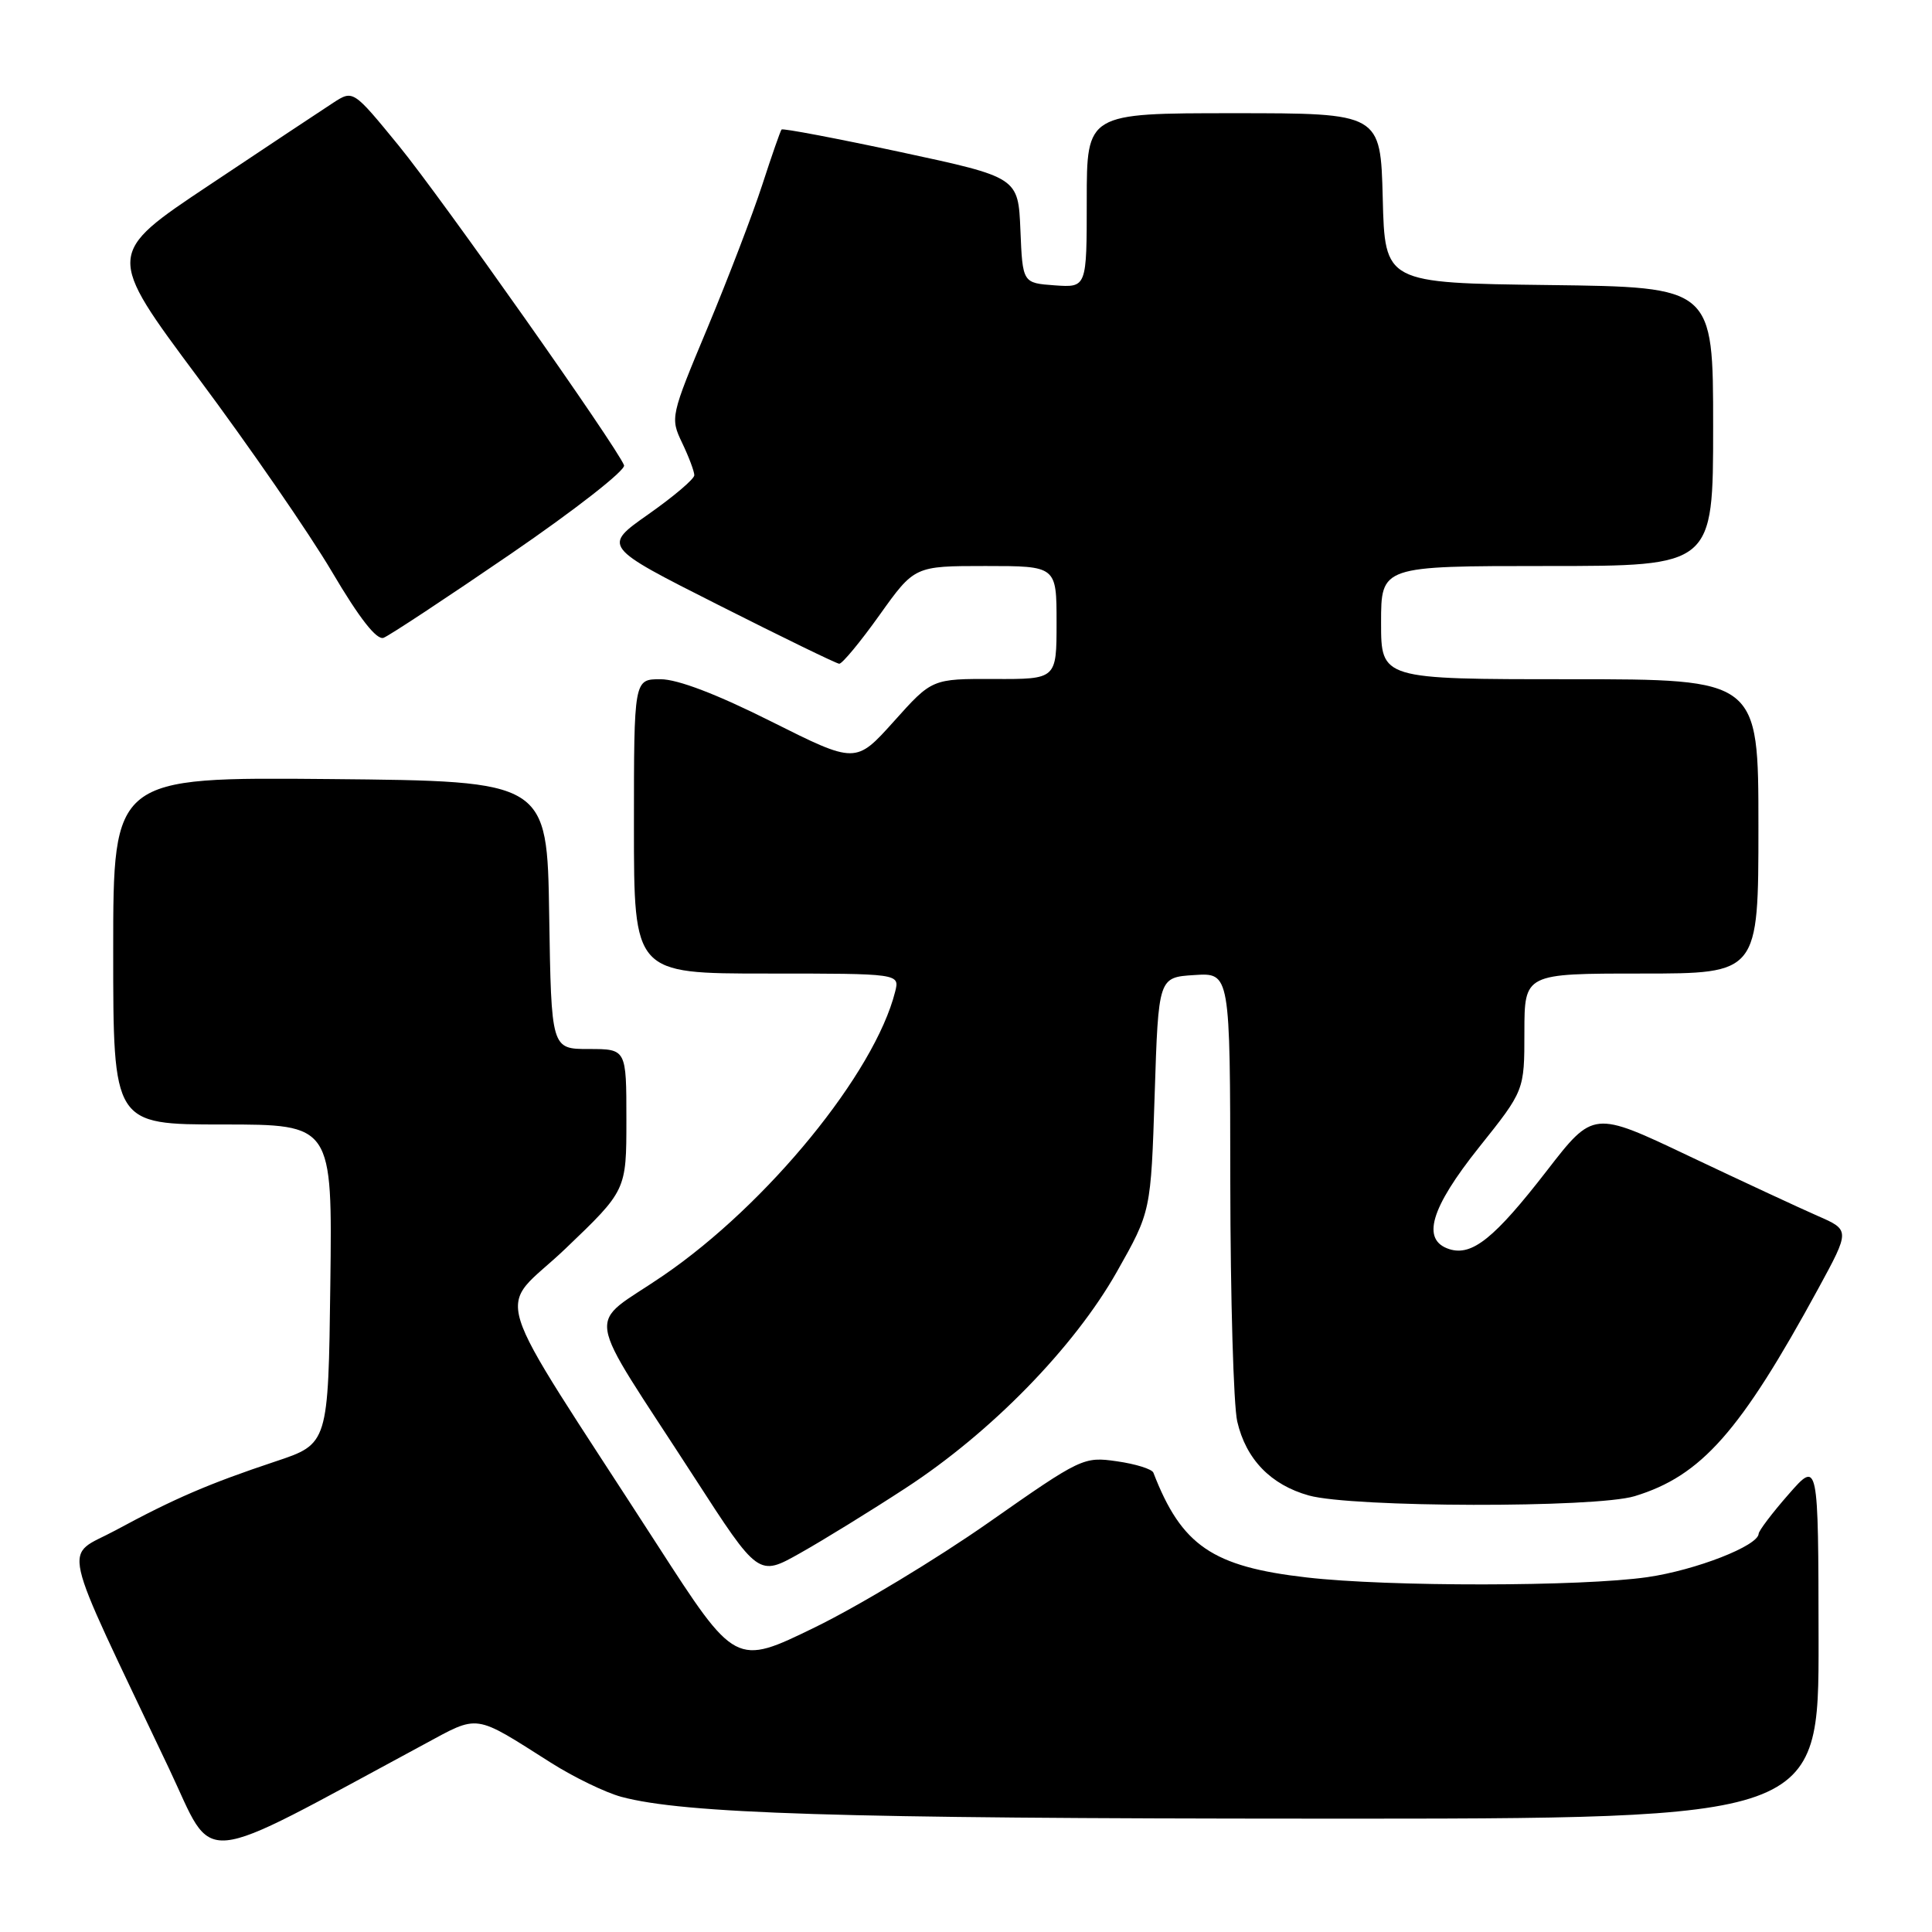 <?xml version="1.0" encoding="UTF-8" standalone="no"?>
<!DOCTYPE svg PUBLIC "-//W3C//DTD SVG 1.1//EN" "http://www.w3.org/Graphics/SVG/1.1/DTD/svg11.dtd" >
<svg xmlns="http://www.w3.org/2000/svg" xmlns:xlink="http://www.w3.org/1999/xlink" version="1.1" viewBox="0 0 256 256">
 <g >
 <path fill="currentColor"
d=" M 56.14 231.16 C 63.57 227.15 62.68 227.03 73.00 233.57 C 76.03 235.49 80.22 237.52 82.33 238.09 C 90.63 240.32 111.17 240.97 174.75 240.98 C 241.00 241.00 241.00 241.00 240.97 217.25 C 240.94 193.50 240.94 193.50 237.00 198.00 C 234.83 200.47 233.05 202.83 233.03 203.23 C 232.96 204.83 224.71 208.05 218.29 208.98 C 209.57 210.24 183.94 210.27 173.14 209.02 C 160.64 207.59 156.56 204.80 152.83 195.14 C 152.65 194.66 150.47 193.98 148.00 193.63 C 143.59 192.99 143.26 193.15 131.00 201.74 C 124.12 206.56 113.77 212.81 107.98 215.63 C 97.46 220.76 97.46 220.76 87.05 204.63 C 64.19 169.21 65.74 174.22 74.92 165.46 C 83.00 157.73 83.00 157.73 83.00 148.37 C 83.00 139.00 83.00 139.00 78.02 139.00 C 73.05 139.00 73.05 139.00 72.77 121.25 C 72.50 103.50 72.50 103.50 43.75 103.23 C 15.00 102.97 15.00 102.97 15.00 125.98 C 15.00 149.00 15.00 149.00 29.52 149.00 C 44.04 149.00 44.04 149.00 43.77 170.16 C 43.50 191.32 43.50 191.32 36.50 193.65 C 27.68 196.59 23.10 198.56 15.32 202.77 C 8.37 206.52 7.62 203.19 22.39 234.33 C 28.59 247.40 25.42 247.70 56.14 231.16 Z  M 120.00 197.18 C 131.32 189.81 142.33 178.53 148.00 168.50 C 152.50 160.54 152.50 160.54 153.00 145.02 C 153.50 129.50 153.50 129.50 158.25 129.20 C 163.00 128.89 163.00 128.89 163.02 156.70 C 163.04 171.99 163.45 186.23 163.94 188.35 C 165.10 193.36 168.38 196.75 173.43 198.16 C 179.17 199.76 211.42 199.83 216.60 198.25 C 225.44 195.56 230.59 189.73 240.93 170.75 C 245.15 162.99 245.15 162.99 240.82 161.10 C 238.45 160.06 230.79 156.50 223.81 153.19 C 211.13 147.16 211.13 147.16 204.97 155.12 C 198.04 164.07 195.06 166.47 192.05 165.52 C 188.30 164.32 189.53 160.11 196.00 152.00 C 201.99 144.50 201.99 144.50 201.99 136.75 C 202.00 129.00 202.00 129.00 217.50 129.00 C 233.00 129.00 233.00 129.00 233.00 109.50 C 233.00 90.00 233.00 90.00 208.00 90.00 C 183.00 90.00 183.00 90.00 183.00 82.50 C 183.00 75.00 183.00 75.00 205.00 75.00 C 227.00 75.00 227.00 75.00 227.00 56.52 C 227.00 38.04 227.00 38.04 205.25 37.77 C 183.50 37.50 183.50 37.50 183.22 26.25 C 182.93 15.00 182.93 15.00 163.47 15.00 C 144.00 15.00 144.00 15.00 144.00 26.56 C 144.00 38.11 144.00 38.11 139.75 37.81 C 135.50 37.50 135.50 37.50 135.21 30.50 C 134.92 23.50 134.92 23.50 119.38 20.16 C 110.83 18.33 103.71 16.98 103.56 17.16 C 103.40 17.35 102.25 20.65 101.00 24.50 C 99.75 28.35 96.49 36.86 93.76 43.41 C 88.84 55.17 88.80 55.36 90.39 58.69 C 91.28 60.55 92.00 62.47 92.00 62.97 C 92.00 63.47 89.26 65.79 85.92 68.14 C 79.84 72.41 79.84 72.41 95.17 80.15 C 103.60 84.41 110.81 87.92 111.20 87.95 C 111.58 87.98 113.99 85.08 116.54 81.50 C 121.18 75.00 121.18 75.00 130.59 75.00 C 140.00 75.00 140.00 75.00 140.00 82.50 C 140.00 90.00 140.00 90.00 131.75 89.97 C 123.50 89.94 123.50 89.94 118.45 95.58 C 113.39 101.21 113.39 101.21 102.21 95.61 C 94.98 91.98 89.79 90.00 87.52 90.00 C 84.00 90.00 84.00 90.00 84.00 109.50 C 84.00 129.00 84.00 129.00 101.61 129.00 C 119.22 129.00 119.22 129.00 118.61 131.41 C 115.91 142.16 101.71 159.56 87.90 169.01 C 77.60 176.07 77.08 172.68 92.00 195.76 C 100.50 208.91 100.50 208.91 106.00 205.81 C 109.03 204.11 115.33 200.23 120.00 197.18 Z  M 67.67 73.40 C 76.18 67.57 82.94 62.29 82.69 61.65 C 81.73 59.19 58.52 26.25 52.82 19.28 C 46.79 11.91 46.79 11.91 44.15 13.62 C 42.69 14.57 35.32 19.46 27.77 24.50 C 14.03 33.65 14.03 33.65 26.27 50.08 C 33.00 59.11 40.98 70.67 43.99 75.77 C 47.64 81.96 49.92 84.86 50.83 84.51 C 51.59 84.22 59.17 79.22 67.67 73.40 Z "/>
</g>
</svg>